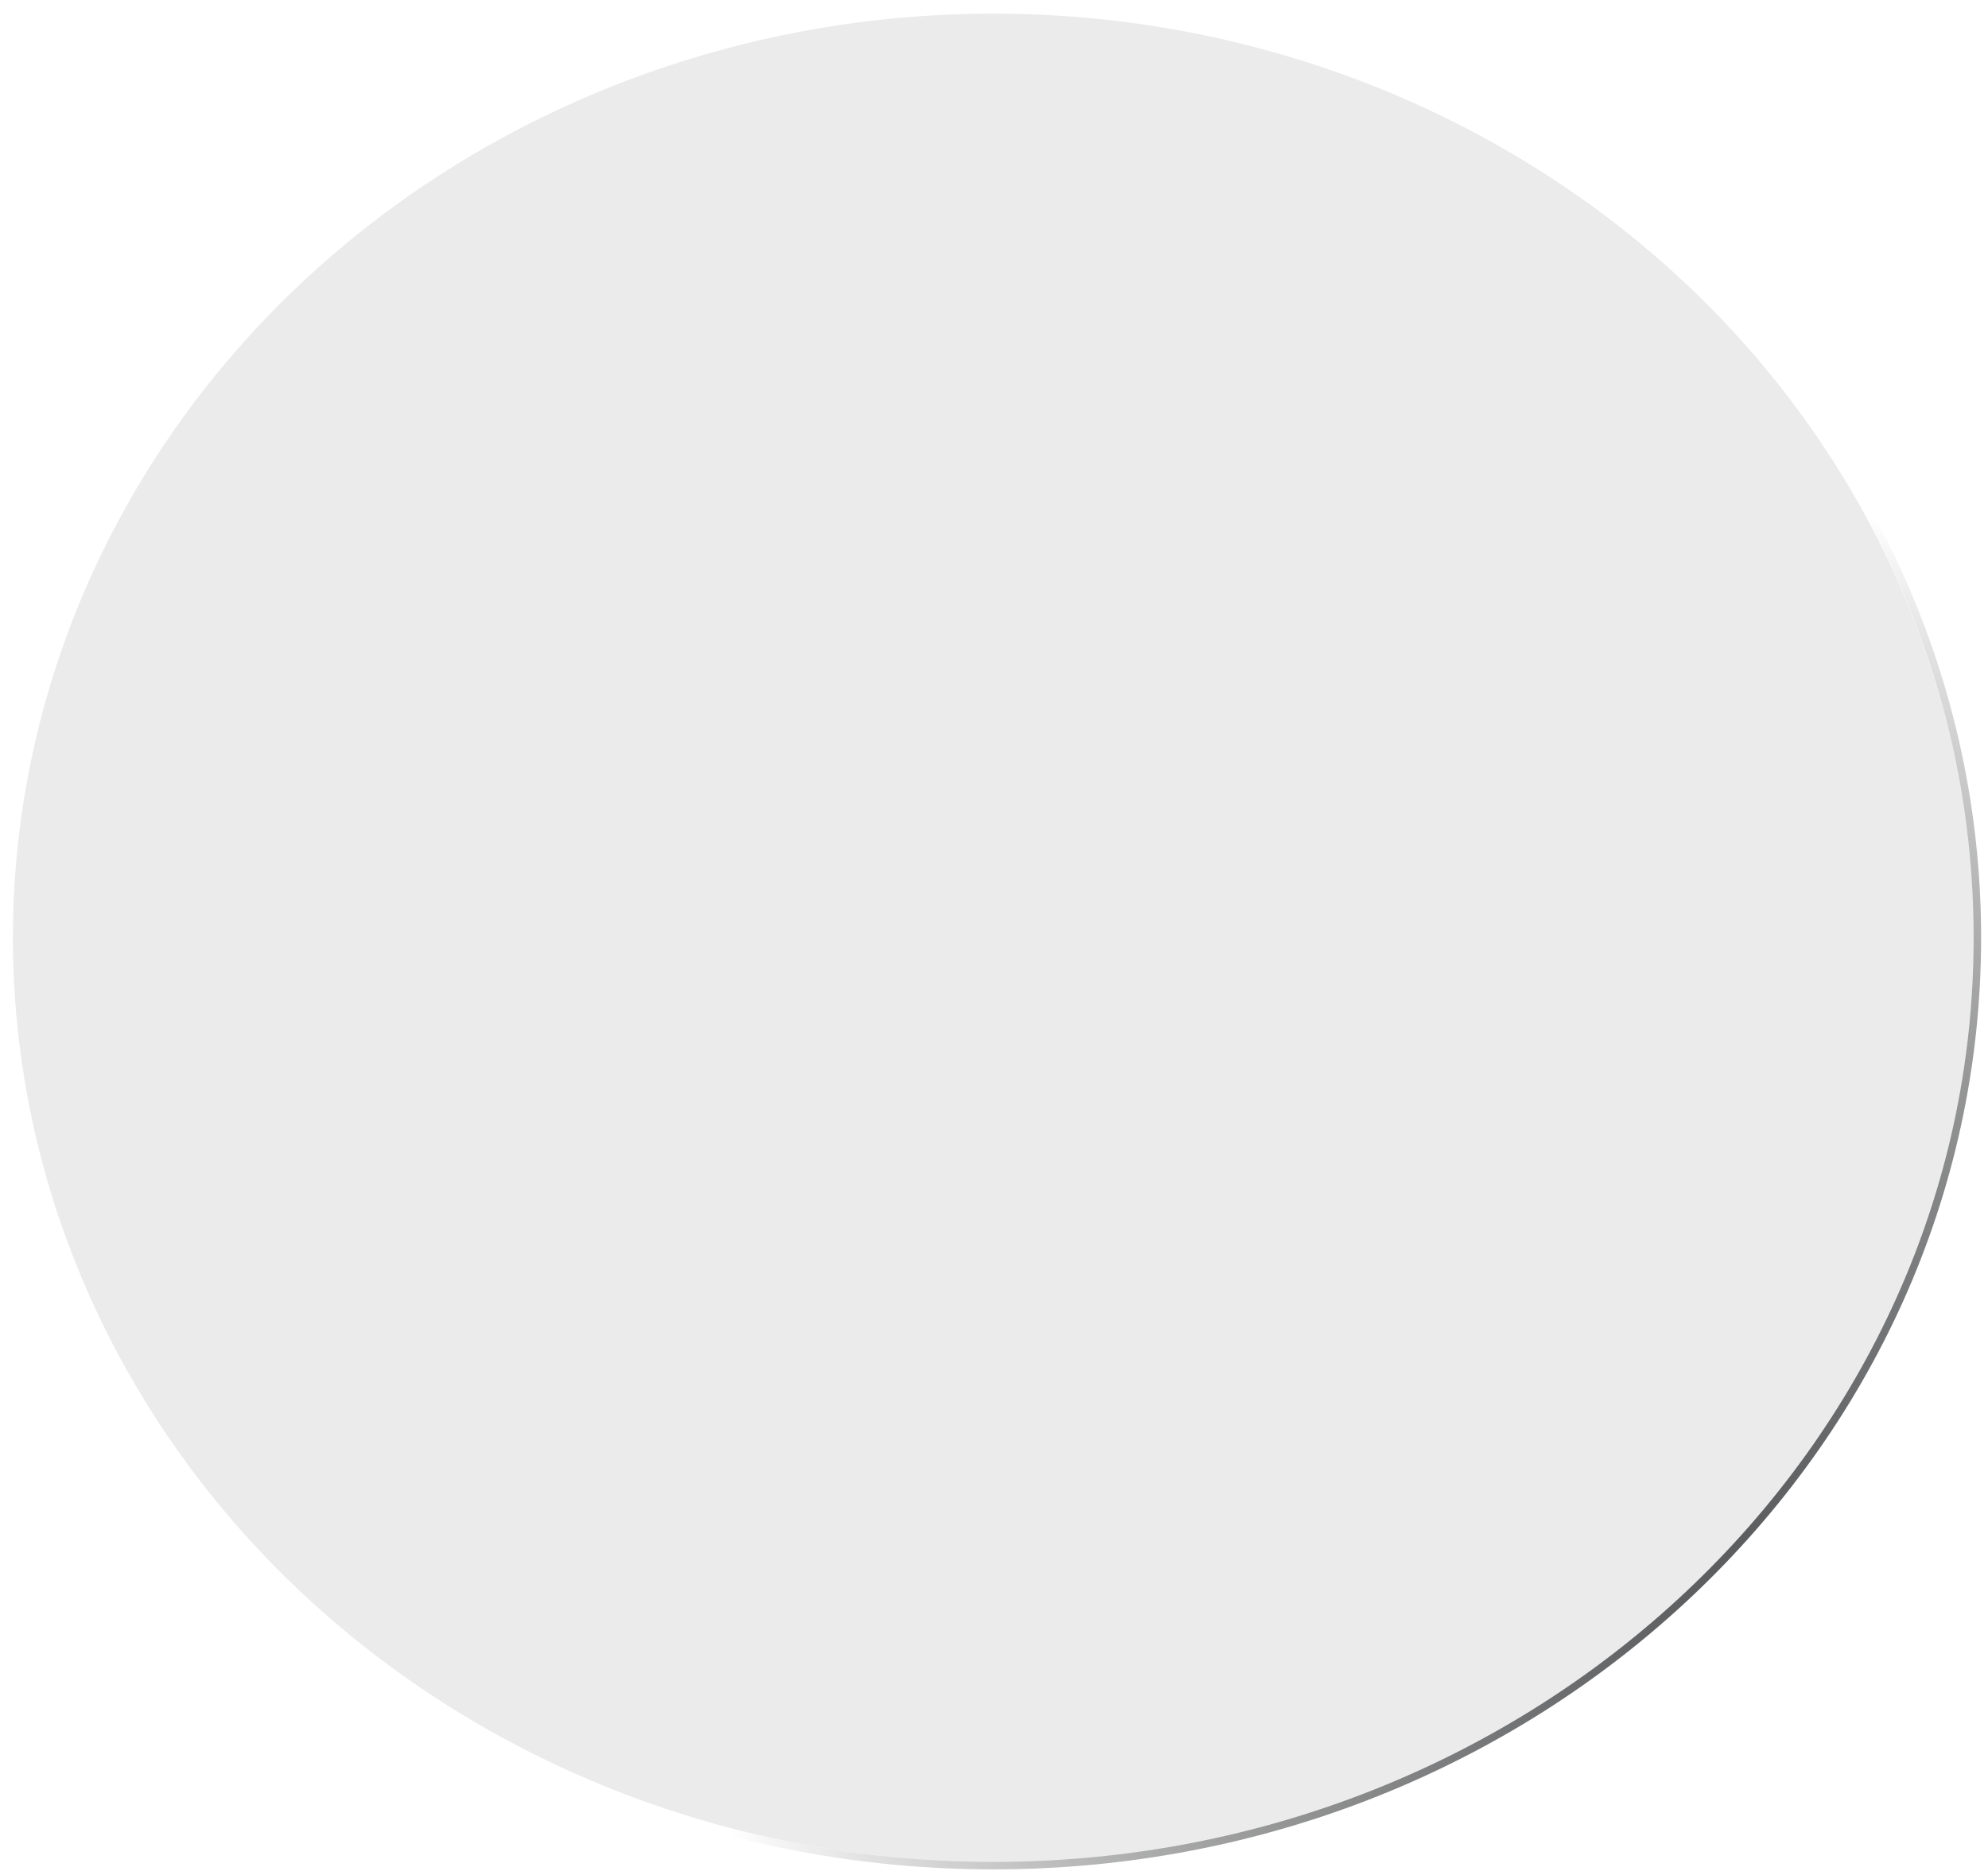 <svg width="282" height="266" viewBox="0 0 282 266" fill="none" xmlns="http://www.w3.org/2000/svg">
<g filter="url(#filter0_b_2_16)">
<ellipse cx="140.894" cy="133.027" rx="139.066" ry="131.094" fill="#7D7D7D" fill-opacity="0.15"/>
<path d="M140.894 264.653C217.962 264.653 280.492 205.751 280.492 133.027C280.492 60.303 217.962 1.401 140.894 1.401C63.826 1.401 1.296 60.303 1.296 133.027C1.296 205.751 63.826 264.653 140.894 264.653Z" stroke="url(#paint0_radial_2_16)" stroke-width="1.063"/>
</g>
<defs>
<filter id="filter0_b_2_16" x="-30.238" y="-30.133" width="342.263" height="326.319" filterUnits="userSpaceOnUse" color-interpolation-filters="sRGB">
<feFlood flood-opacity="0" result="BackgroundImageFix"/>
<feGaussianBlur in="BackgroundImageFix" stdDeviation="15.501"/>
<feComposite in2="SourceAlpha" operator="in" result="effect1_backgroundBlur_2_16"/>
<feBlend mode="normal" in="SourceGraphic" in2="effect1_backgroundBlur_2_16" result="shape"/>
</filter>
<radialGradient id="paint0_radial_2_16" cx="0" cy="0" r="1" gradientUnits="userSpaceOnUse" gradientTransform="translate(239.658 215.847) rotate(-143.746) scale(140.049 146.43)">
<stop stop-color="#57595B"/>
<stop offset="1" stop-opacity="0"/>
</radialGradient>
</defs>
</svg>
